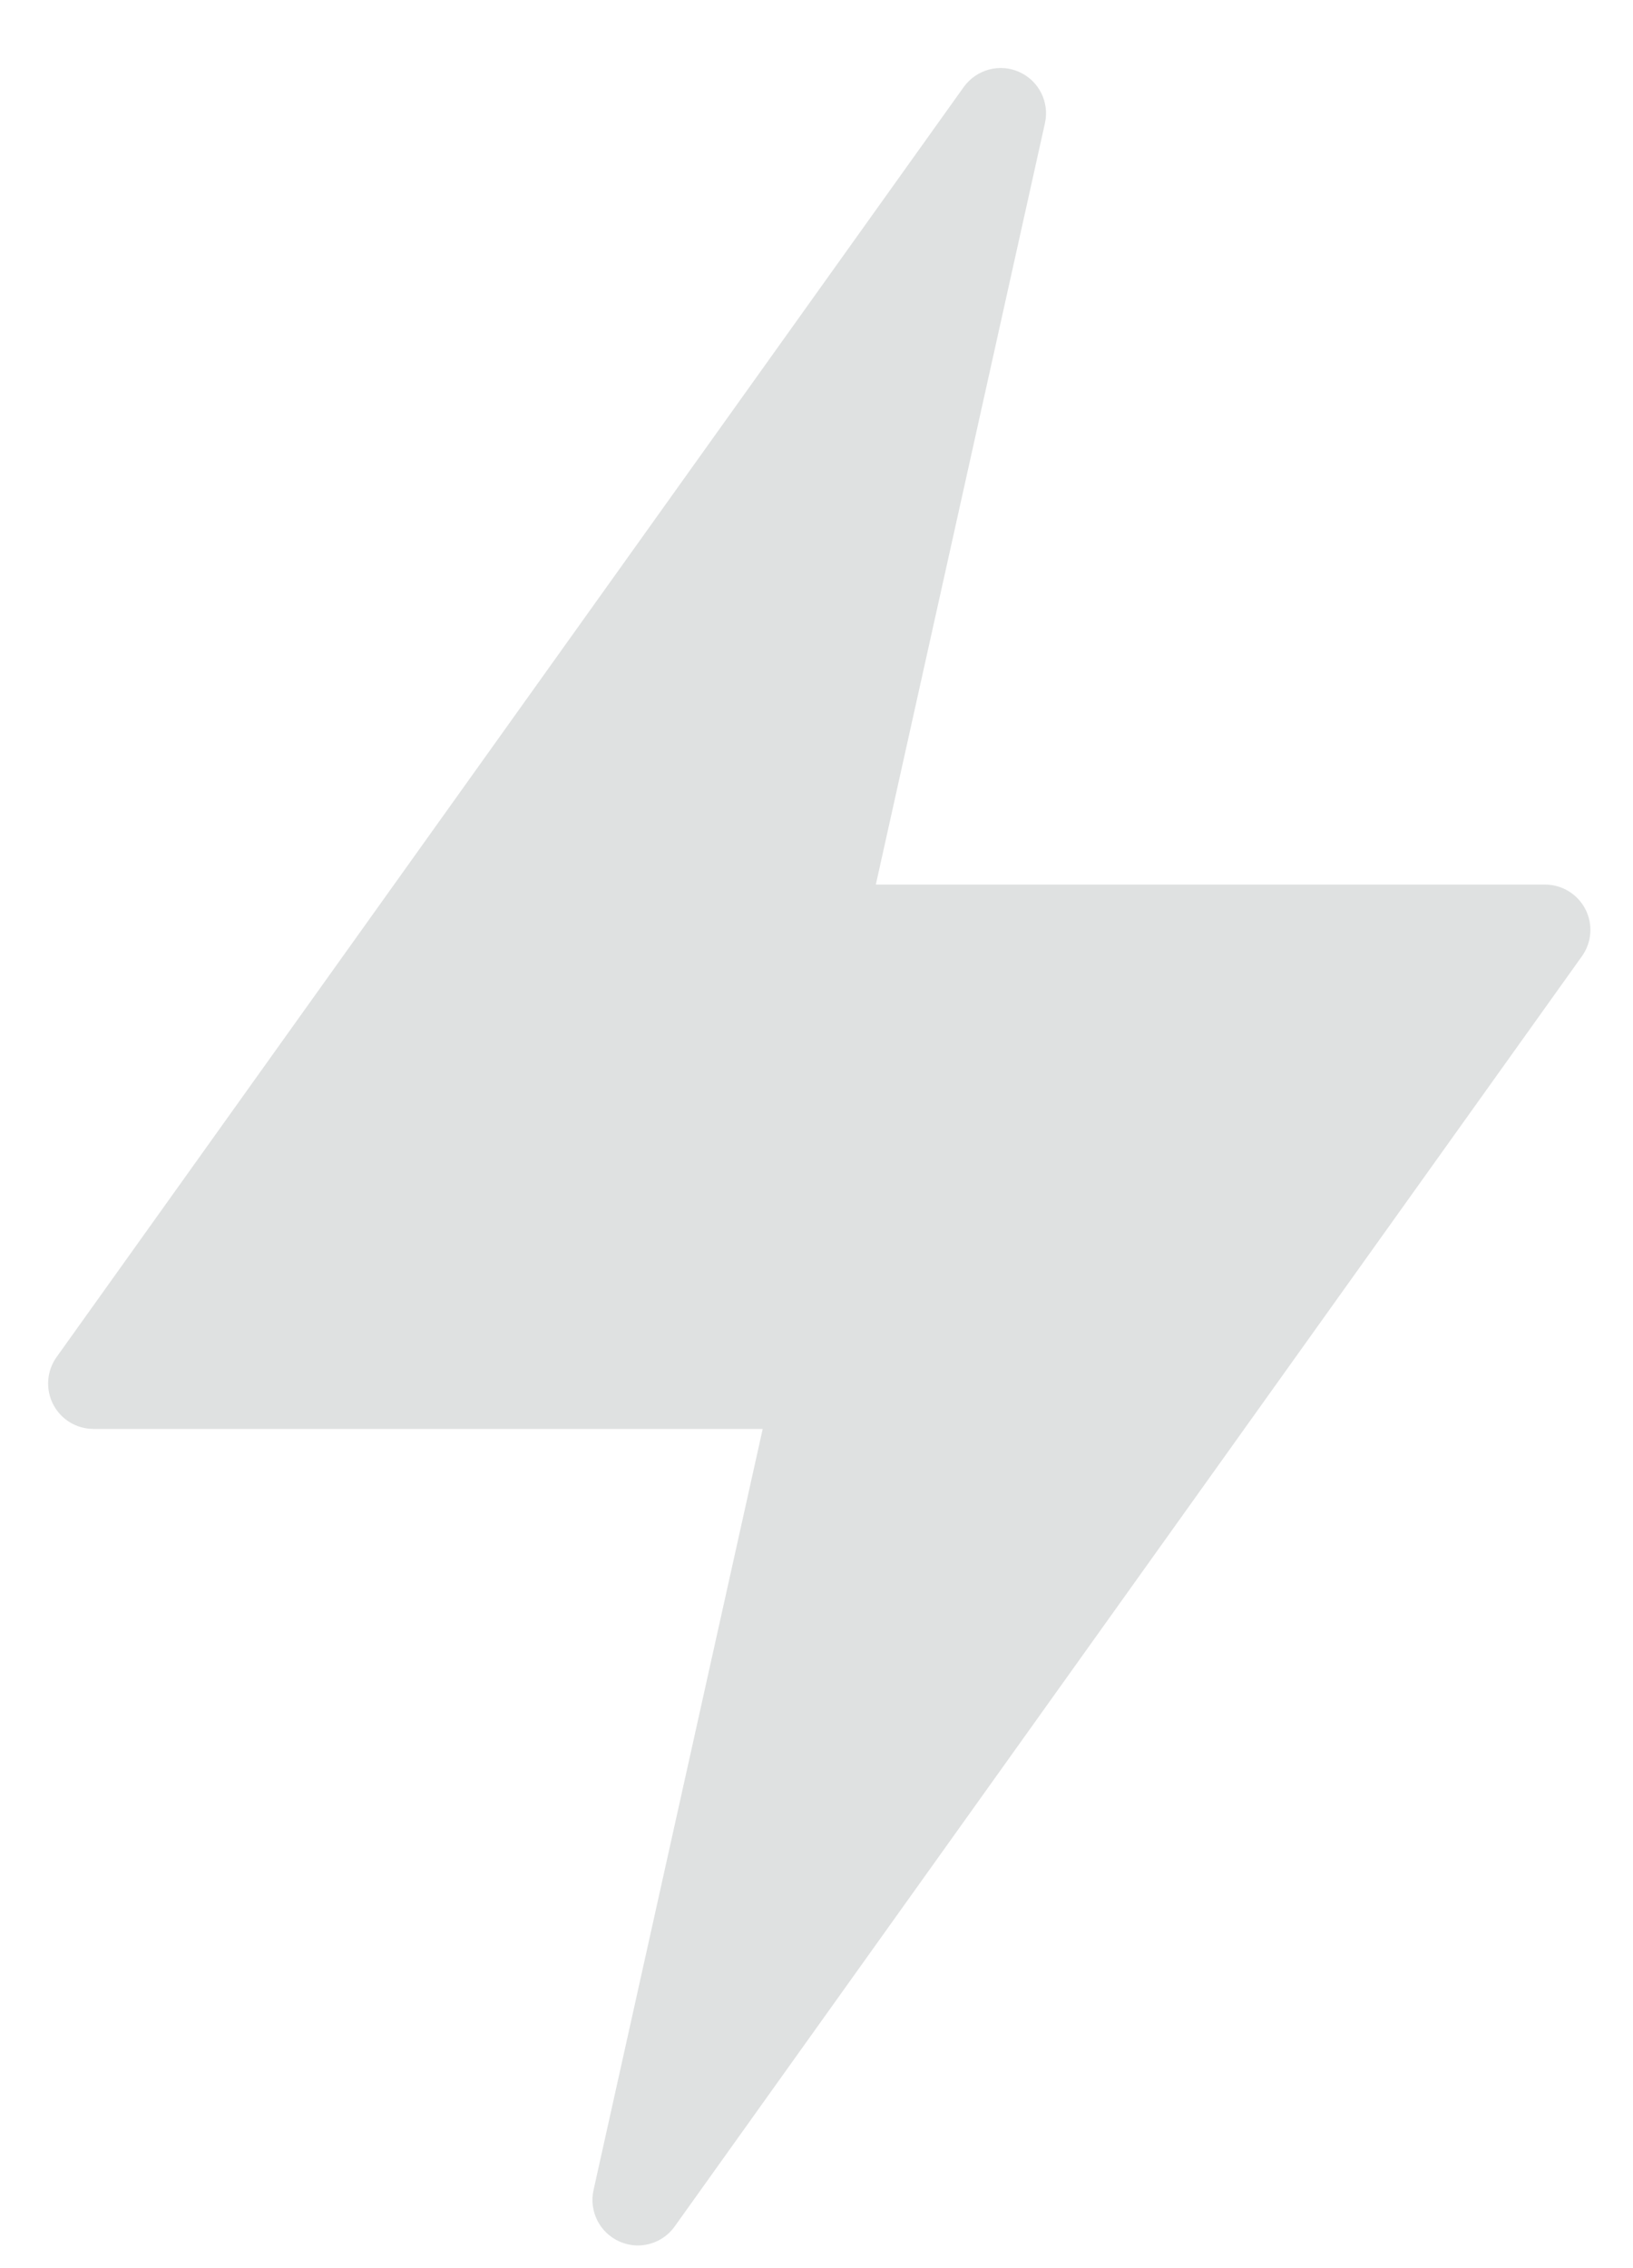 <?xml version="1.0" encoding="UTF-8" standalone="no"?>
<svg width="18px" height="25px" viewBox="0 0 18 25" version="1.1" xmlns="http://www.w3.org/2000/svg" xmlns:xlink="http://www.w3.org/1999/xlink" xmlns:sketch="http://www.bohemiancoding.com/sketch/ns">
    <!-- Generator: Sketch 3.3.3 (12072) - http://www.bohemiancoding.com/sketch -->
    <title>Fill 711</title>
    <desc>Created with Sketch.</desc>
    <defs></defs>
    <g id="UI" stroke="none" stroke-width="1" fill="none" fill-rule="evenodd" sketch:type="MSPage">
        <g id="Mgr-New-Tickets-Copy" sketch:type="MSArtboardGroup" transform="translate(-374, -116)" fill="#DFE1E1">
            <g id="Long-Ticket" sketch:type="MSLayerGroup" transform="translate(325, 70.5)">
                <g id="Fill-711" transform="translate(49.5, 46.243)" sketch:type="MSShapeGroup">
                    <path d="M10.734,0.05 C10.518,-0.047 10.262,0.023 10.123,0.216 L0.123,14.216 C0.015,14.368 0,14.569 0.086,14.736 C0.171,14.902 0.343,15.007 0.53,15.007 L7.907,15.007 L6.042,23.398 C5.991,23.63 6.11,23.866 6.327,23.963 C6.393,23.992 6.462,24.007 6.53,24.007 C6.688,24.007 6.841,23.932 6.937,23.797 L16.937,9.797 C17.046,9.645 17.061,9.445 16.975,9.278 C16.889,9.112 16.718,9.007 16.53,9.007 L9.154,9.007 L11.018,0.615 C11.07,0.383 10.951,0.147 10.734,0.05"></path>
                </g>
            </g>
        </g>
    </g>
</svg>